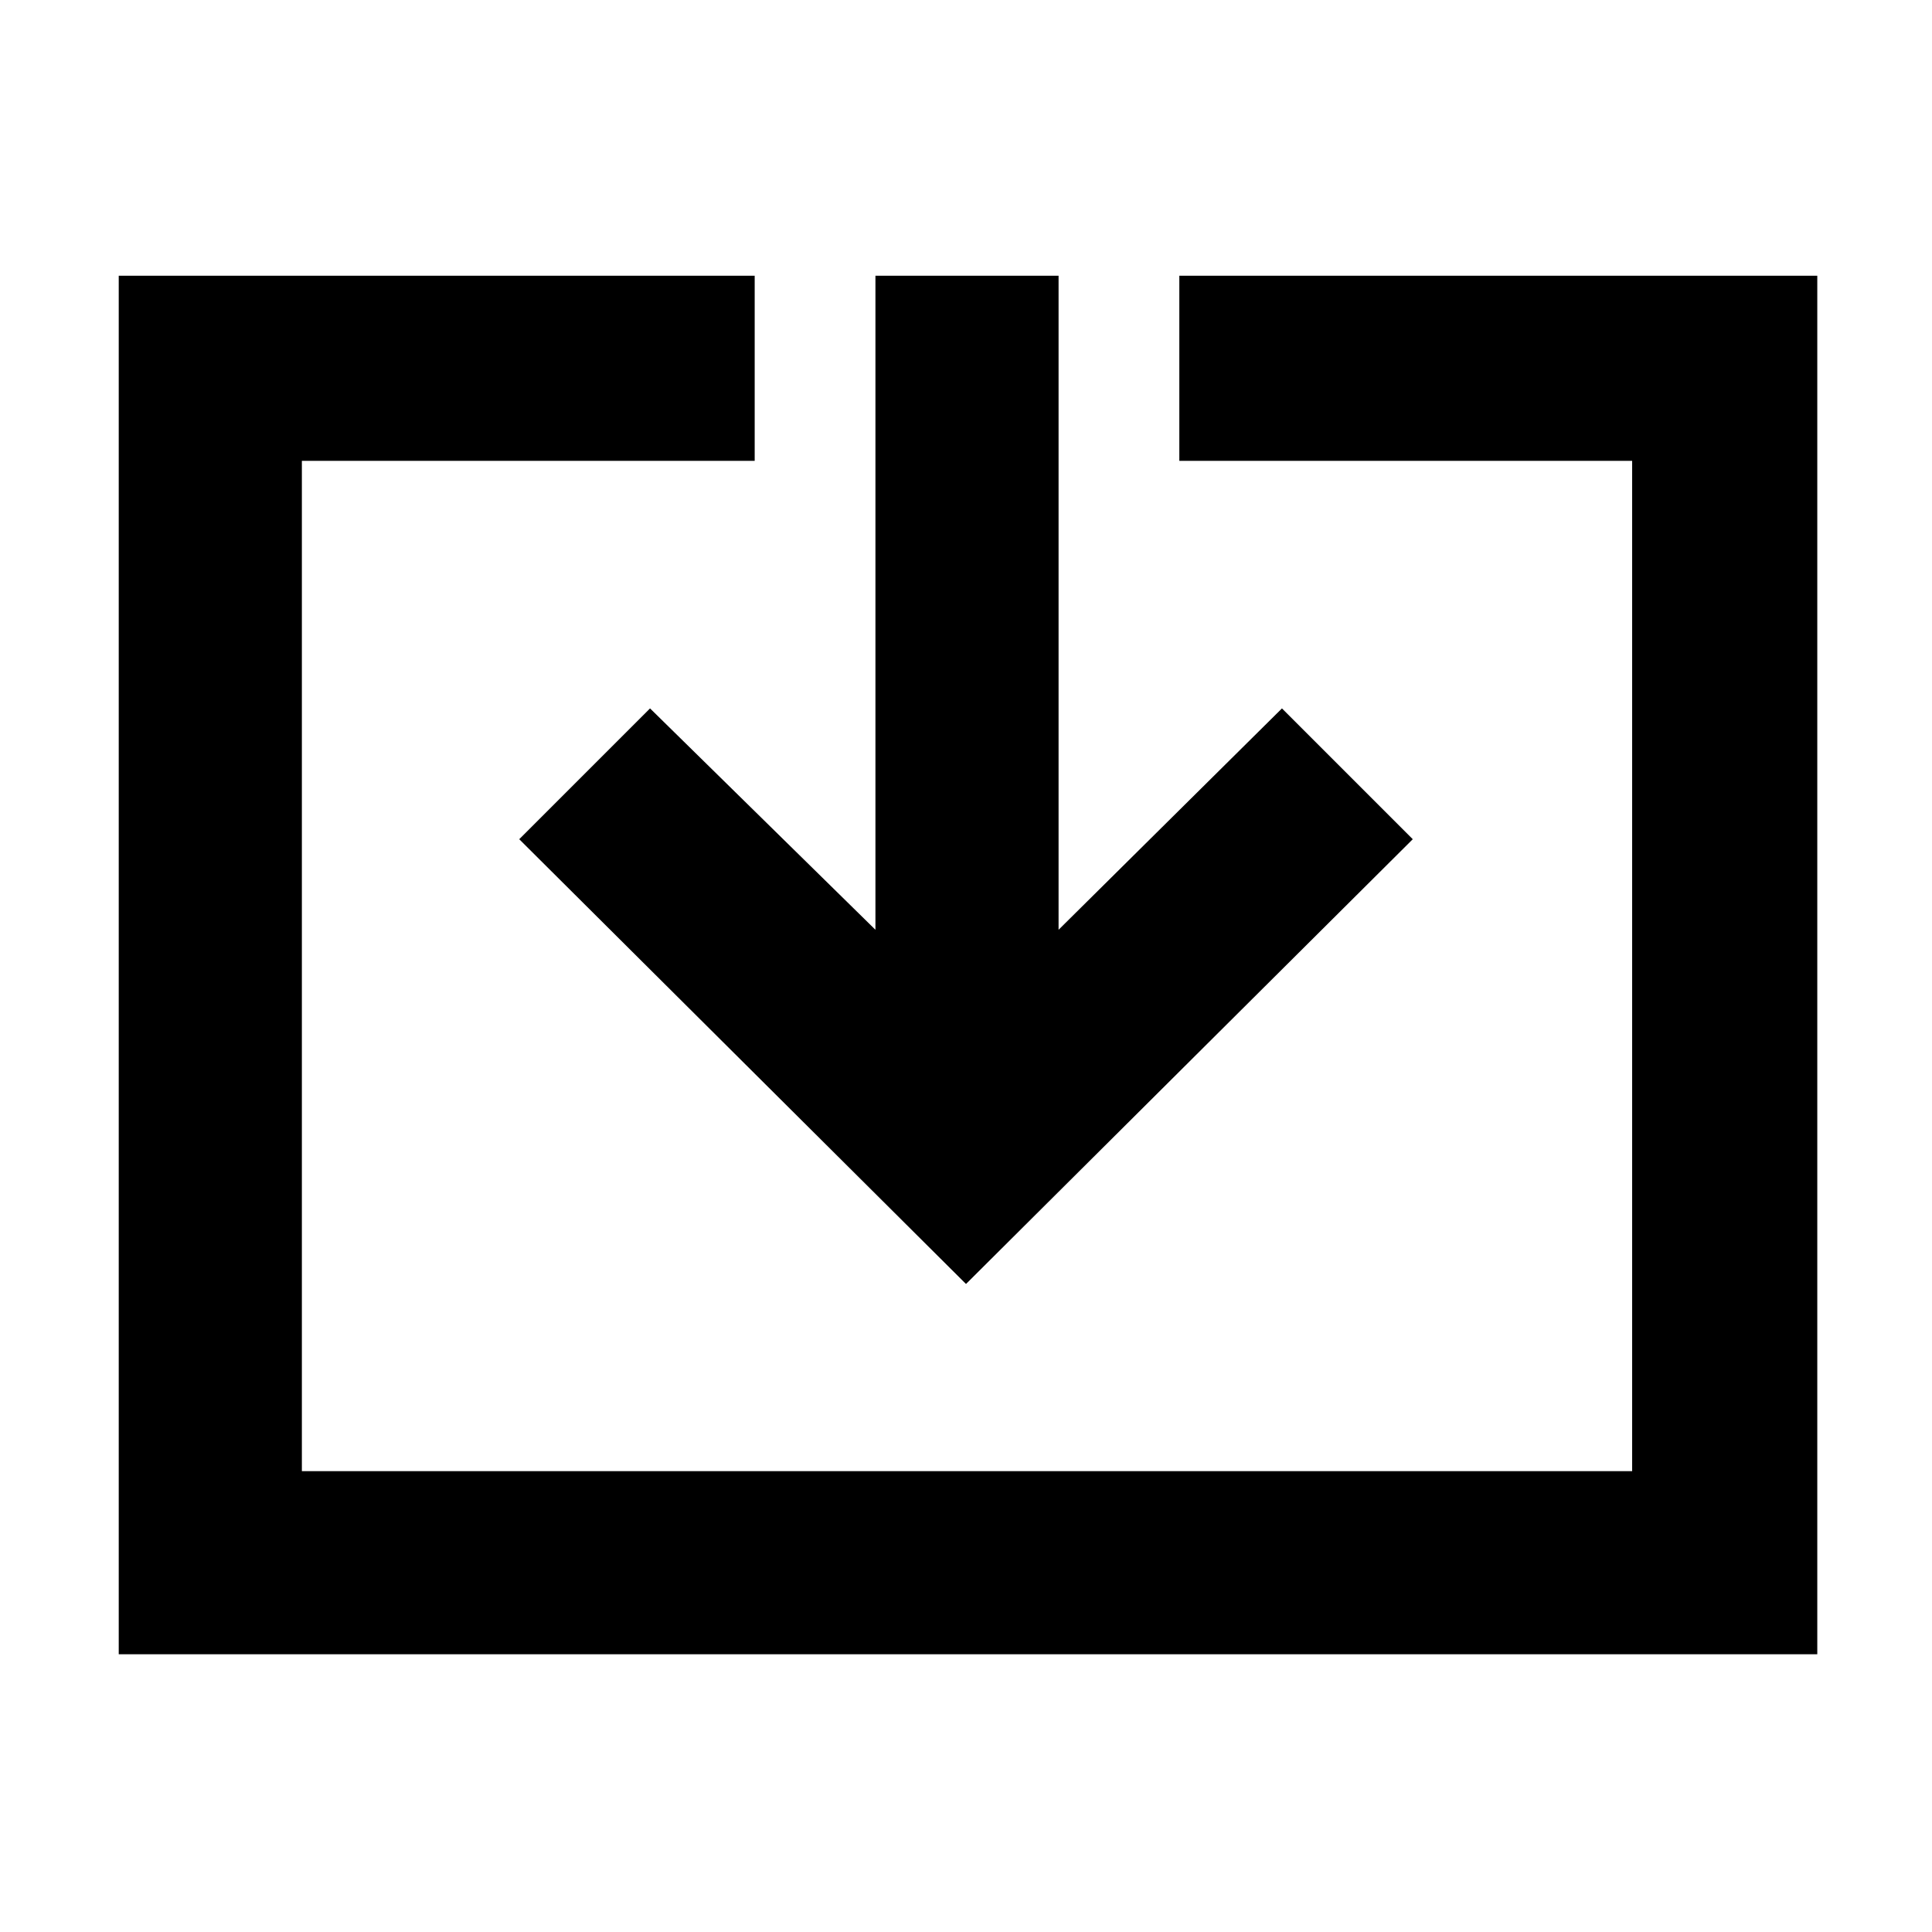 <svg xmlns="http://www.w3.org/2000/svg" height="48" width="48"><path d="M2.95 41.1V6.85H18.75V11.45H7.5V36.55H40.55V11.45H29.3V6.85H45.15V41.1ZM24 31.9 12.9 20.85 16.15 17.6 21.75 23.1V6.85H26.3V23.1L31.85 17.6L35.1 20.85Z"/></svg>
